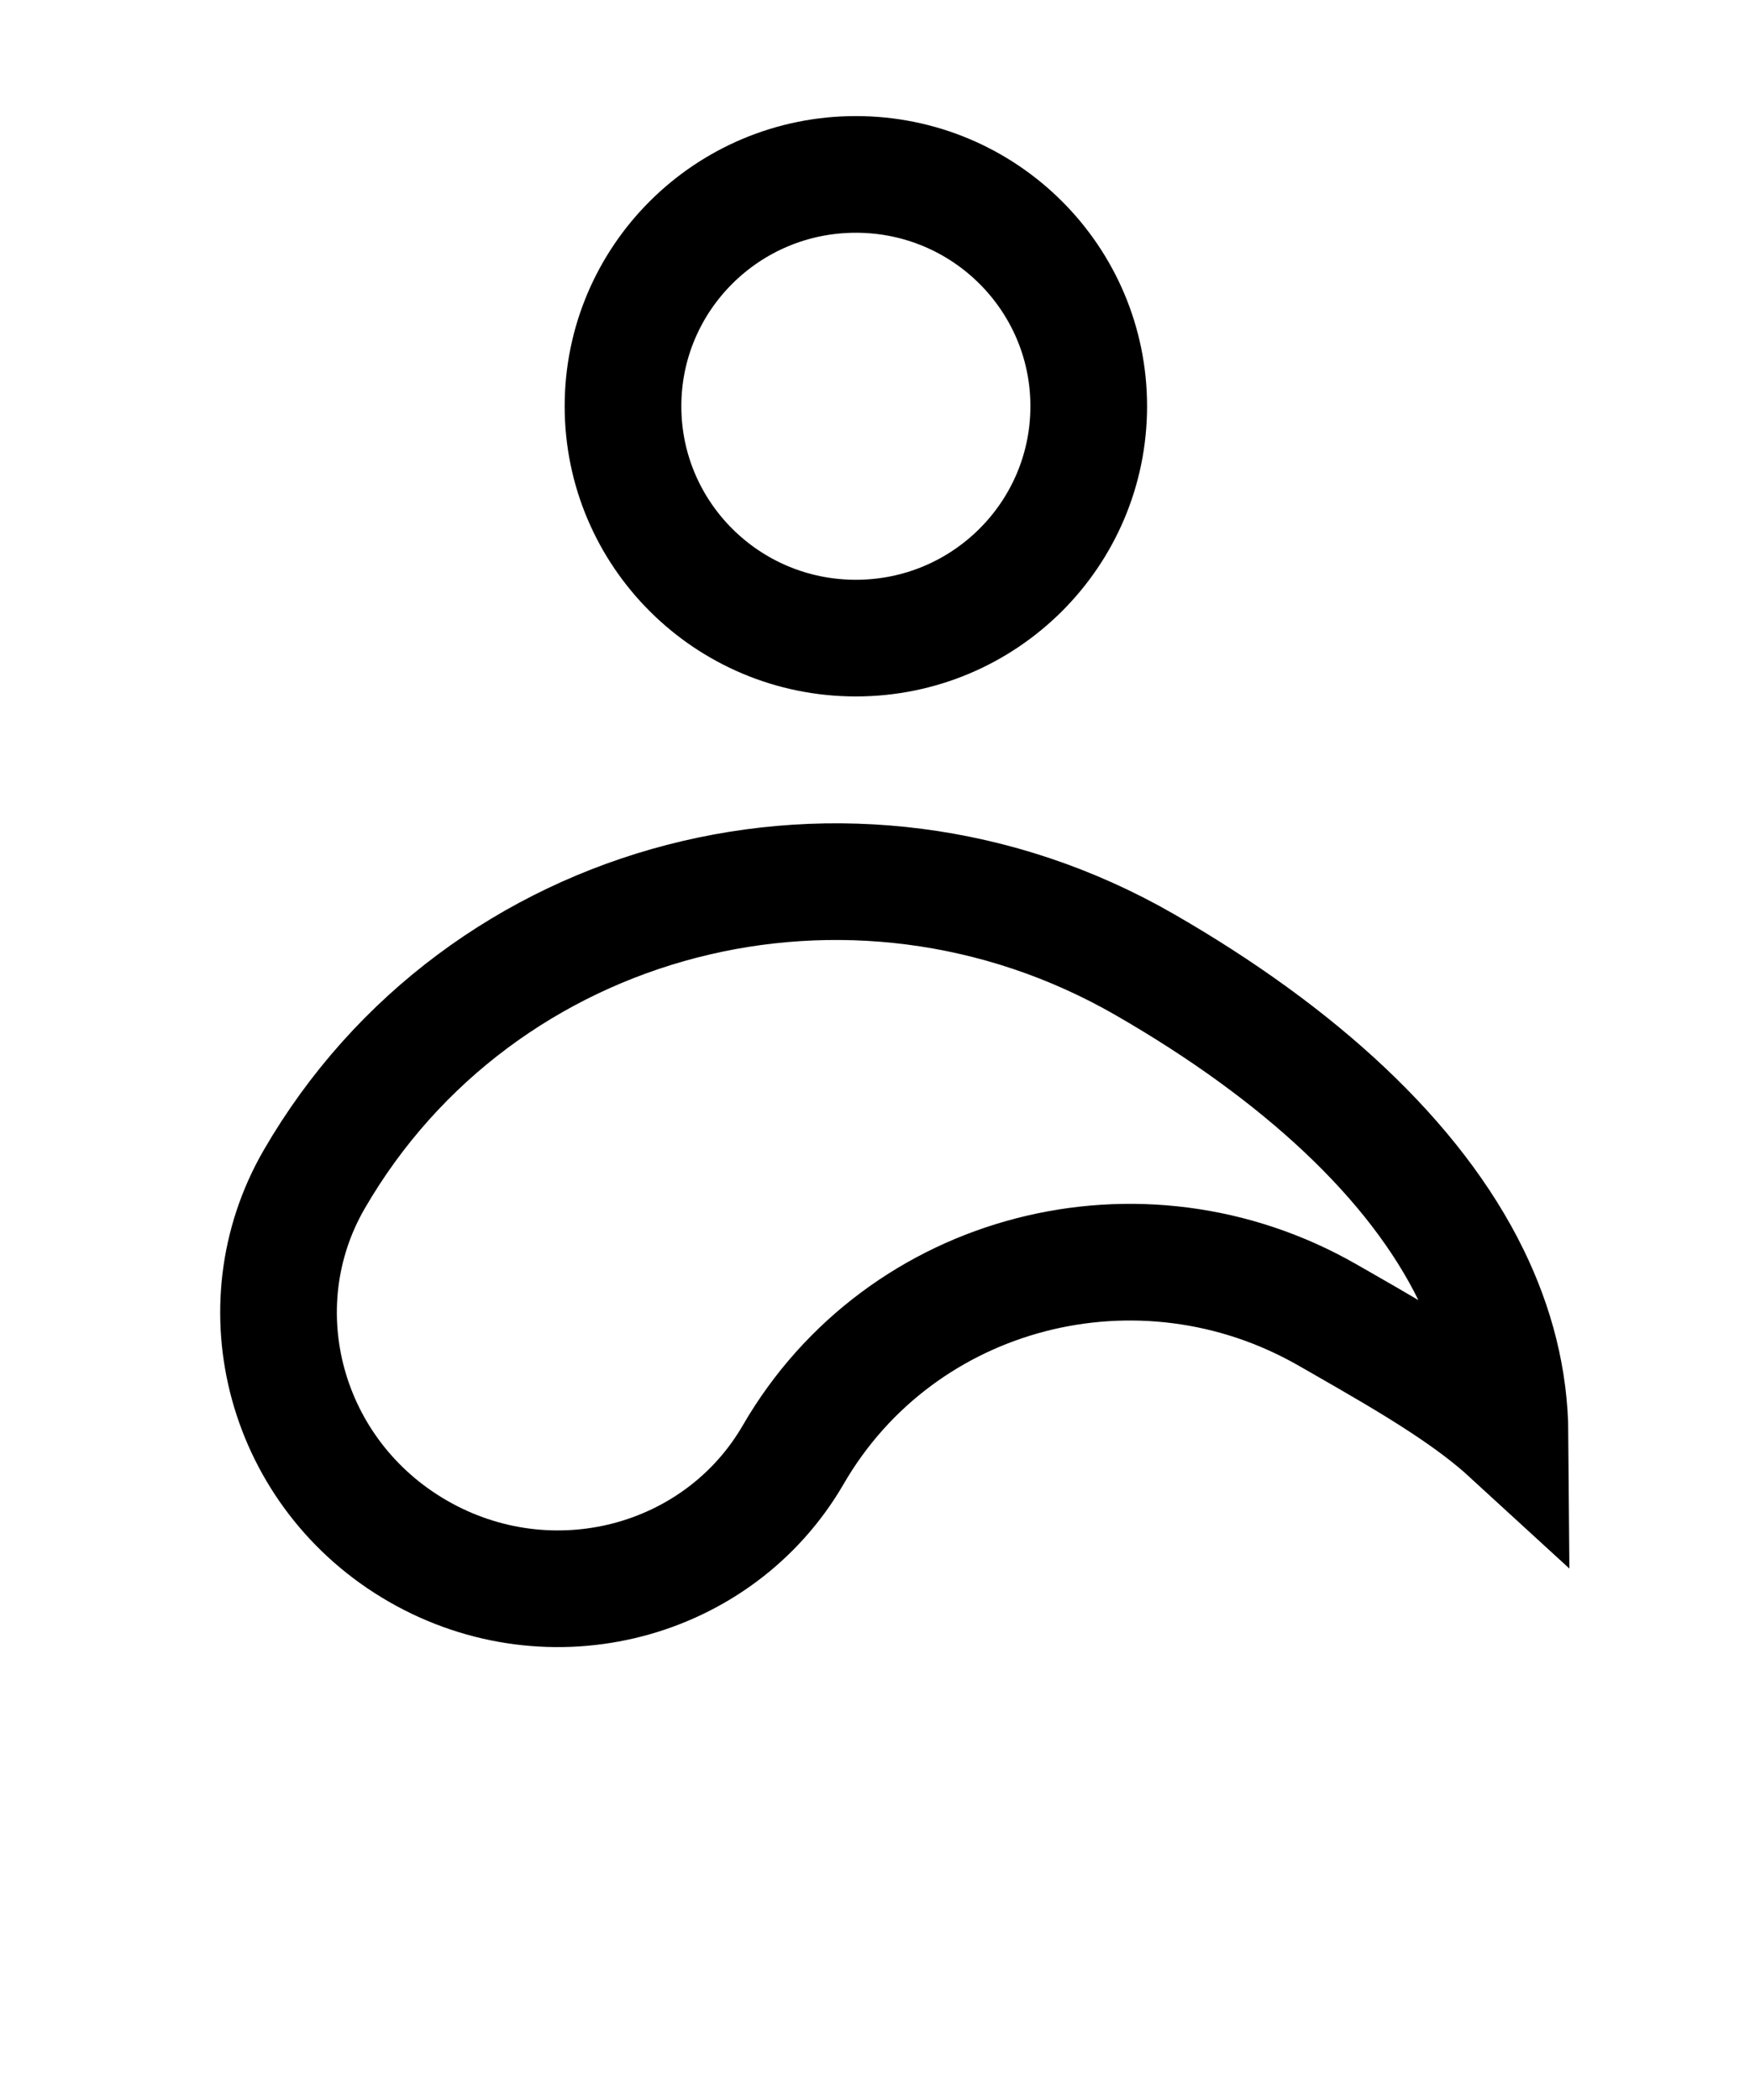 <svg width="30" height="36" viewBox="0 0 30 36" fill="none" xmlns="http://www.w3.org/2000/svg">
<path d="M18.664 6.964C18.664 9.156 16.88 10.939 14.672 10.939C12.464 10.939 10.68 9.156 10.68 6.964C10.68 4.773 12.464 2.99 14.672 2.99C16.88 2.99 18.664 4.773 18.664 6.964Z" stroke="black" stroke-width="2"/>
<path d="M25.22 21.862C25.641 22.725 25.88 23.636 25.887 24.599C25.534 24.275 25.135 23.985 24.725 23.716C24.193 23.366 23.594 23.022 22.996 22.679C22.92 22.635 22.843 22.591 22.767 22.548C19.556 20.7 15.446 21.748 13.599 24.936C12.321 27.142 9.447 27.904 7.166 26.592C4.886 25.28 4.111 22.418 5.389 20.213C8.229 15.311 14.596 13.643 19.622 16.535C22.278 18.064 24.254 19.884 25.22 21.862Z" stroke="black" stroke-width="2"/>
</svg>
